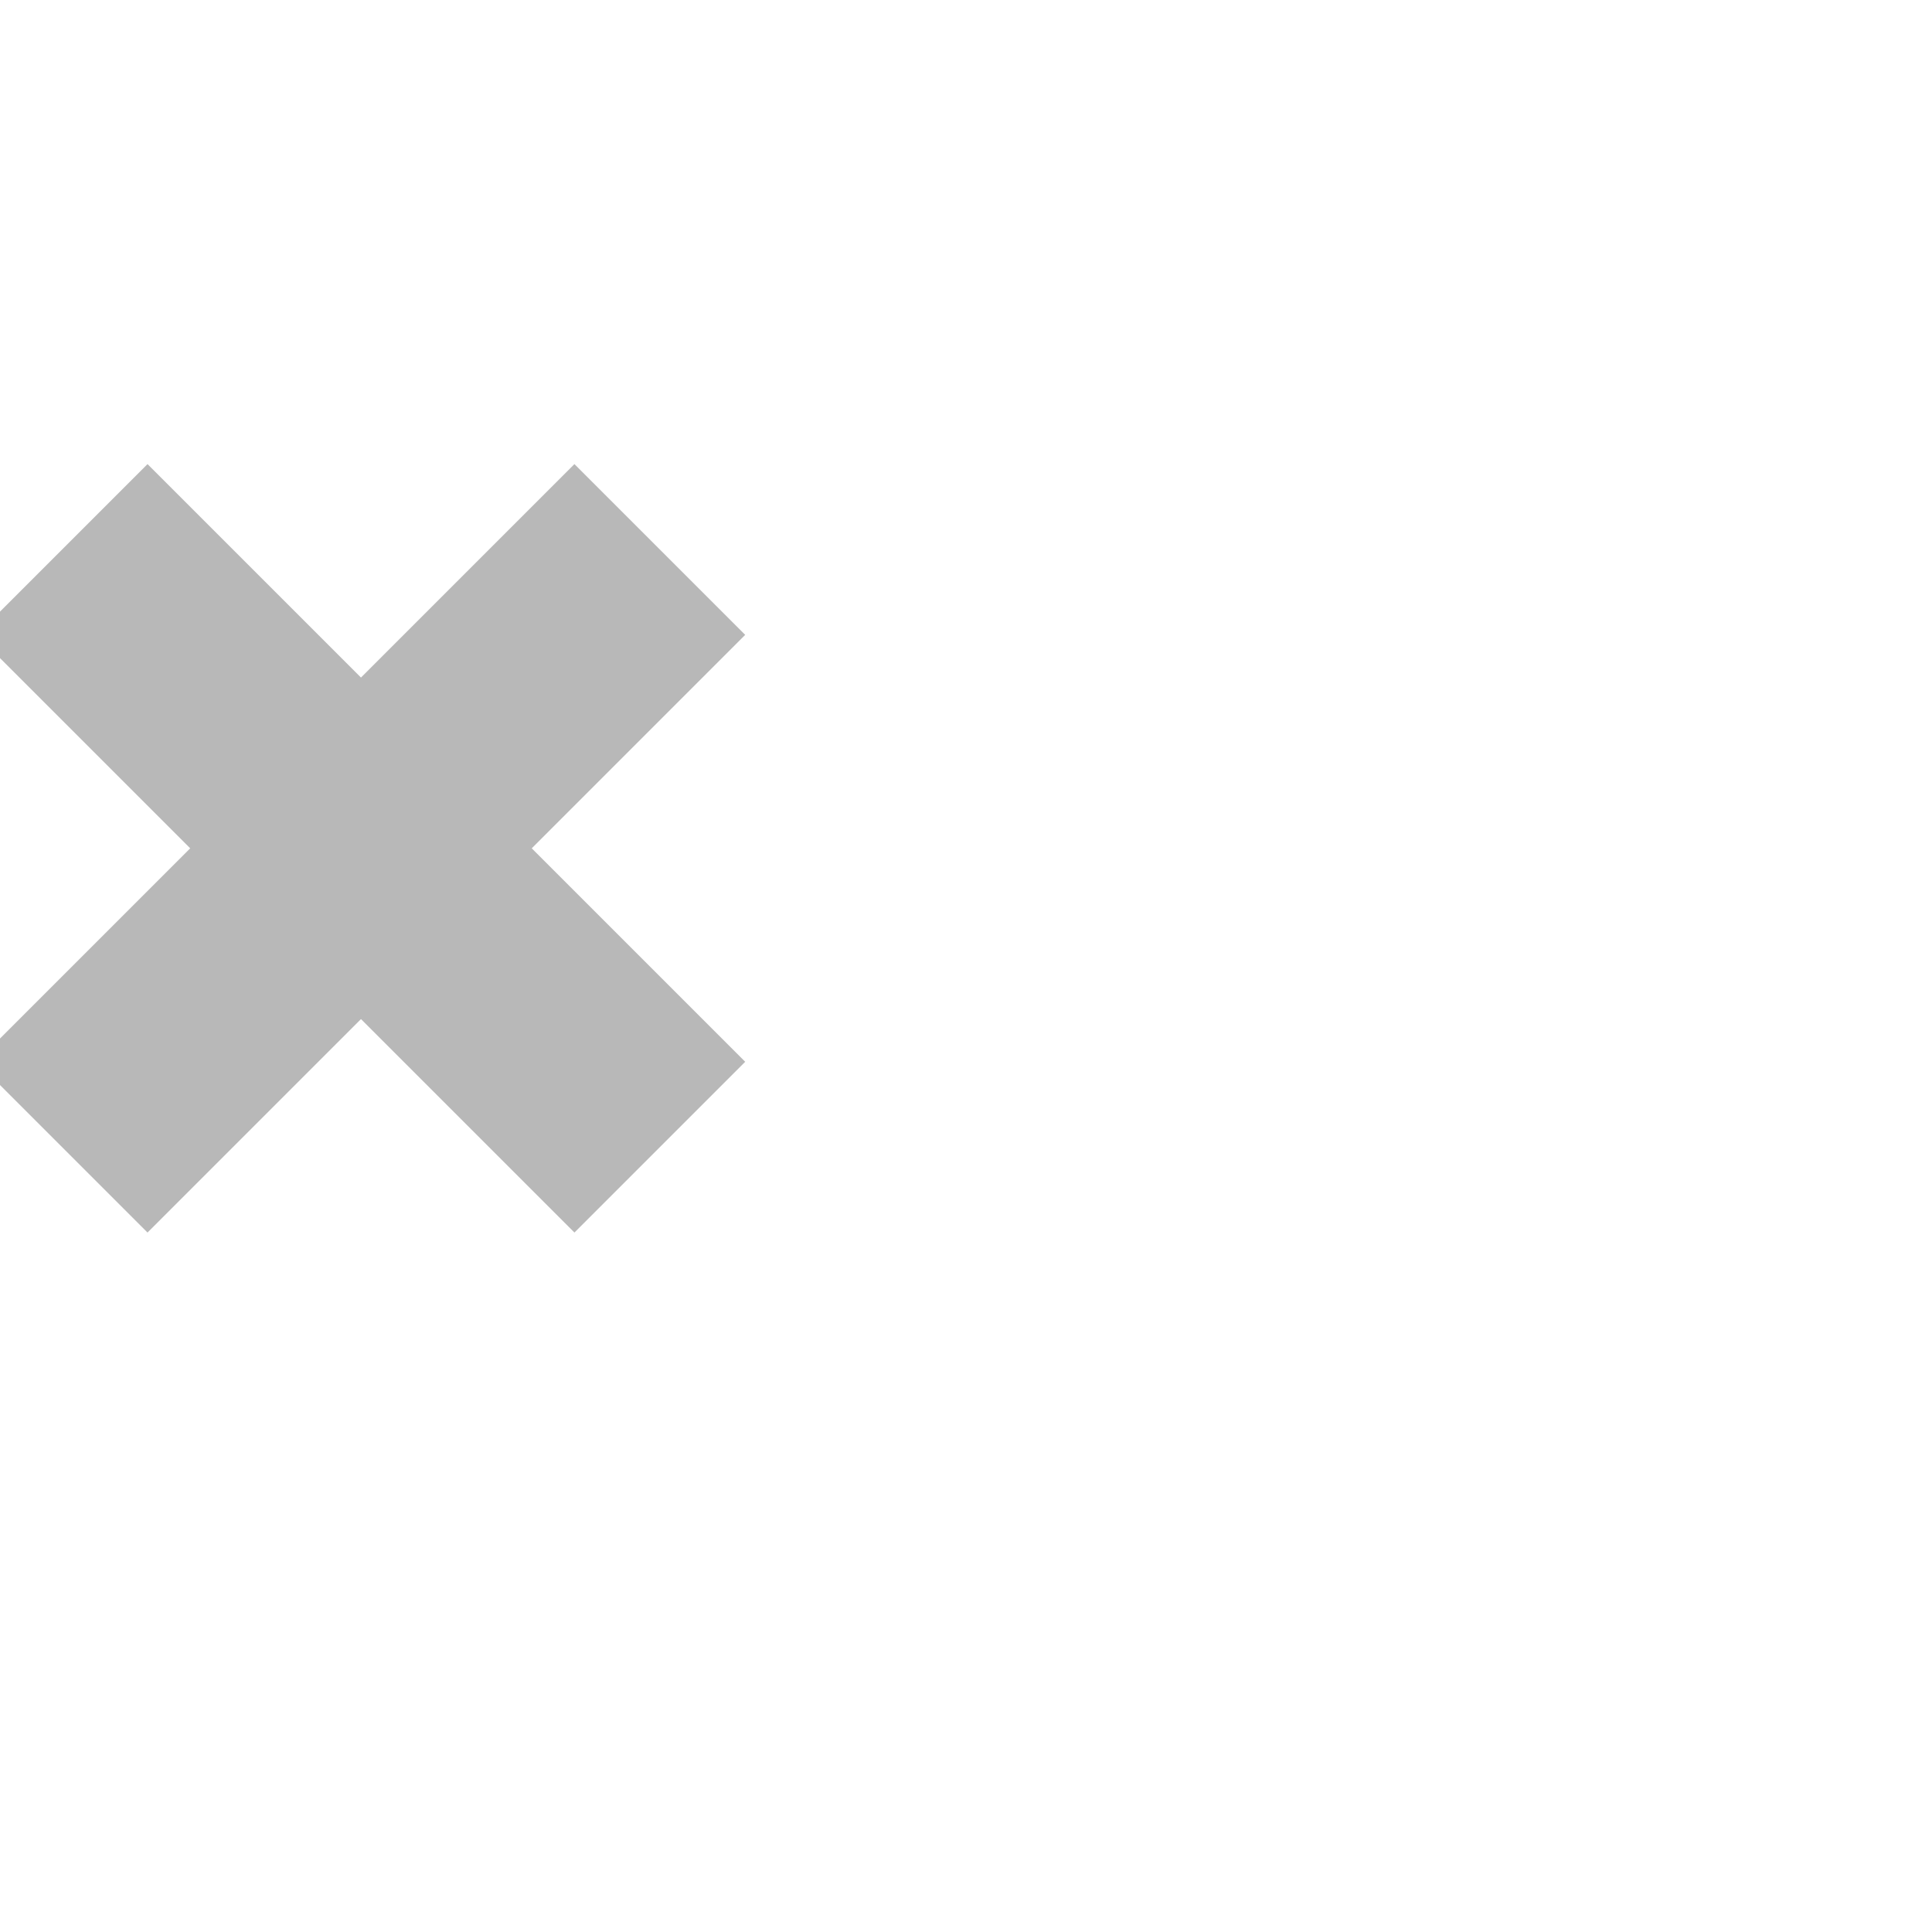 <?xml version="1.0" encoding="UTF-8" standalone="no"?>
<!-- Created with Inkscape (http://www.inkscape.org/) -->

<svg
   width="800"
   height="800"
   viewBox="0 0 800 800"
   version="1.1"
   id="svg1"
   inkscape:version="1.2.1 (9c6d41e410, 2022-07-14)"
   sodipodi:docname="215_multiplication-sign.svg"
   xml:space="preserve"
   xmlns:inkscape="http://www.inkscape.org/namespaces/inkscape"
   xmlns:sodipodi="http://sodipodi.sourceforge.net/DTD/sodipodi-0.dtd"
   xmlns="http://www.w3.org/2000/svg"
   xmlns:svg="http://www.w3.org/2000/svg"><sodipodi:namedview
     id="namedview1"
     pagecolor="#ffffff"
     bordercolor="#000000"
     borderopacity="0.25"
     inkscape:showpageshadow="2"
     inkscape:pageopacity="0.0"
     inkscape:pagecheckerboard="0"
     inkscape:deskcolor="#d1d1d1"
     inkscape:document-units="px"
     showgrid="true"
     inkscape:zoom="0.55583335"
     inkscape:cx="275.26236"
     inkscape:cy="729.53521"
     inkscape:window-width="1080"
     inkscape:window-height="1230"
     inkscape:window-x="3640"
     inkscape:window-y="172"
     inkscape:window-maximized="0"
     inkscape:current-layer="layer1"
     showguides="true"><inkscape:grid
       id="grid1"
       units="px"
       originx="0"
       originy="0"
       spacingx="25"
       spacingy="25"
       empcolor="#0099e5"
       empopacity="0.302"
       color="#0099e5"
       opacity="0.149"
       empspacing="4"
       dotted="false"
       gridanglex="30"
       gridanglez="30"
       visible="true" /></sodipodi:namedview><defs
     id="defs1" /><g
     inkscape:label="Layer 1"
     inkscape:groupmode="layer"
     id="layer1"><path
       id="rect42759"
       style="opacity:0.504;fill:#000000;fill-opacity:0.555;fill-rule:evenodd;stroke:none;stroke-width:4;stroke-linecap:square;paint-order:stroke markers fill"
       inkscape:transform-center-x="-1.2721553"
       d="m 237.861,192.173 -88.388,88.388 -88.388,-88.388 -70.711,70.711 88.388,88.388 -88.388,88.388 70.711,70.711 88.388,-88.388 88.388,88.388 70.711,-70.711 -88.388,-88.388 88.388,-88.388 z"
       inkscape:transform-center-y="1.272155" /></g></svg>
